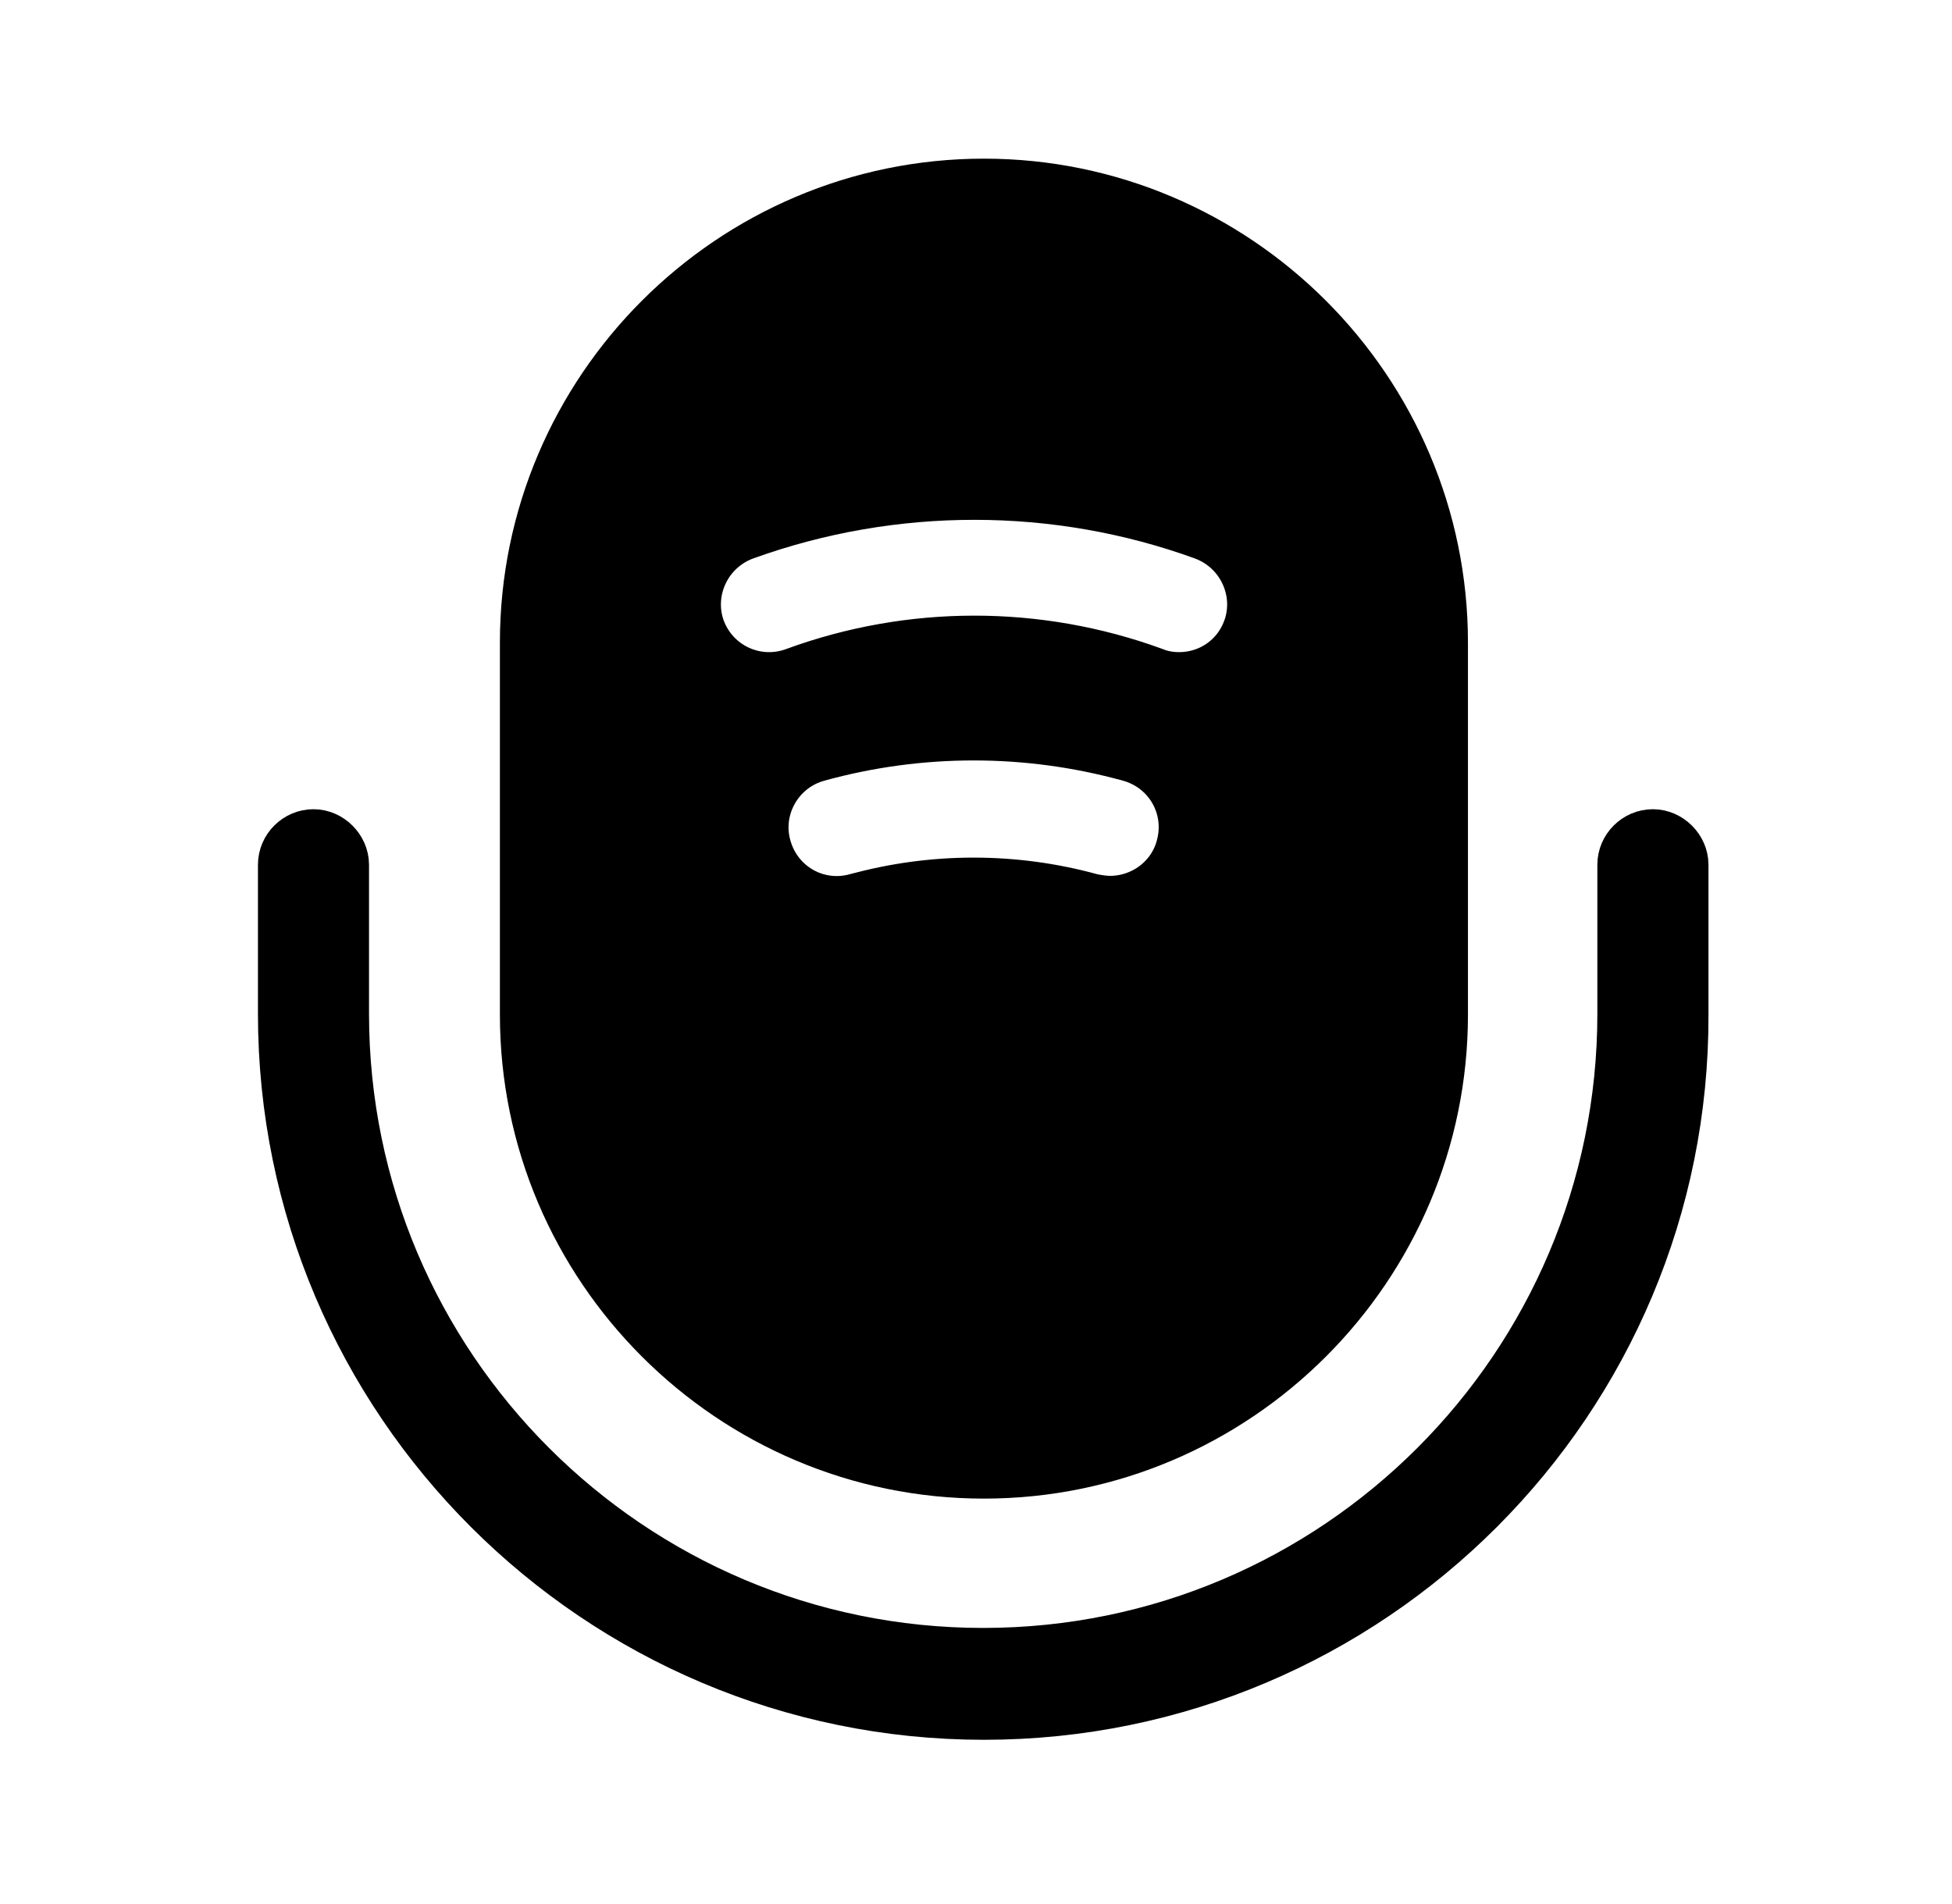 <svg width="41" height="40" viewBox="0 0 41 40" fill="none" xmlns="http://www.w3.org/2000/svg">
<path d="M35.135 21.3L35.135 21.303C35.166 29.302 28.655 35.8 20.668 35.8C12.682 35.8 6.168 29.302 6.168 21.3V18.167C6.168 17.938 6.359 17.75 6.585 17.75C6.804 17.75 7.001 17.948 7.001 18.167V21.3C7.001 28.831 13.12 34.95 20.651 34.95C28.182 34.95 34.301 28.831 34.301 21.3V18.167C34.301 17.938 34.492 17.75 34.718 17.75C34.937 17.75 35.135 17.948 35.135 18.167L35.135 21.3Z" fill="currentColor" stroke="currentColor" stroke-width="1.5"/>
<path d="M22.852 19.09L22.877 19.097L22.903 19.102C22.992 19.12 23.154 19.15 23.317 19.15C24.088 19.15 24.816 18.639 25.025 17.843C25.281 16.893 24.727 15.936 23.783 15.677C21.603 15.075 19.299 15.075 17.118 15.677C16.171 15.936 15.616 16.915 15.877 17.85C16.137 18.796 17.096 19.35 18.047 19.09L18.049 19.09C19.619 18.659 21.281 18.659 22.852 19.09ZM26.422 13.287L26.424 13.284C26.745 12.378 26.276 11.373 25.363 11.031L25.363 11.031L25.356 11.028C22.207 9.885 18.726 9.885 15.562 11.028L15.562 11.028L15.553 11.031C14.641 11.373 14.172 12.378 14.493 13.284L14.493 13.284L14.498 13.297C14.842 14.215 15.855 14.681 16.777 14.337C19.154 13.467 21.765 13.466 24.143 14.332C24.368 14.424 24.582 14.45 24.767 14.45C25.487 14.45 26.161 14.014 26.422 13.287ZM11.25 13.5C11.25 8.314 15.481 4.083 20.667 4.083C25.852 4.083 30.083 8.314 30.083 13.5V21.317C30.083 26.503 25.852 30.733 20.667 30.733C15.481 30.733 11.25 26.503 11.25 21.317V13.5Z" fill="currentColor" stroke="currentColor" stroke-width="1.5"/>
</svg>
